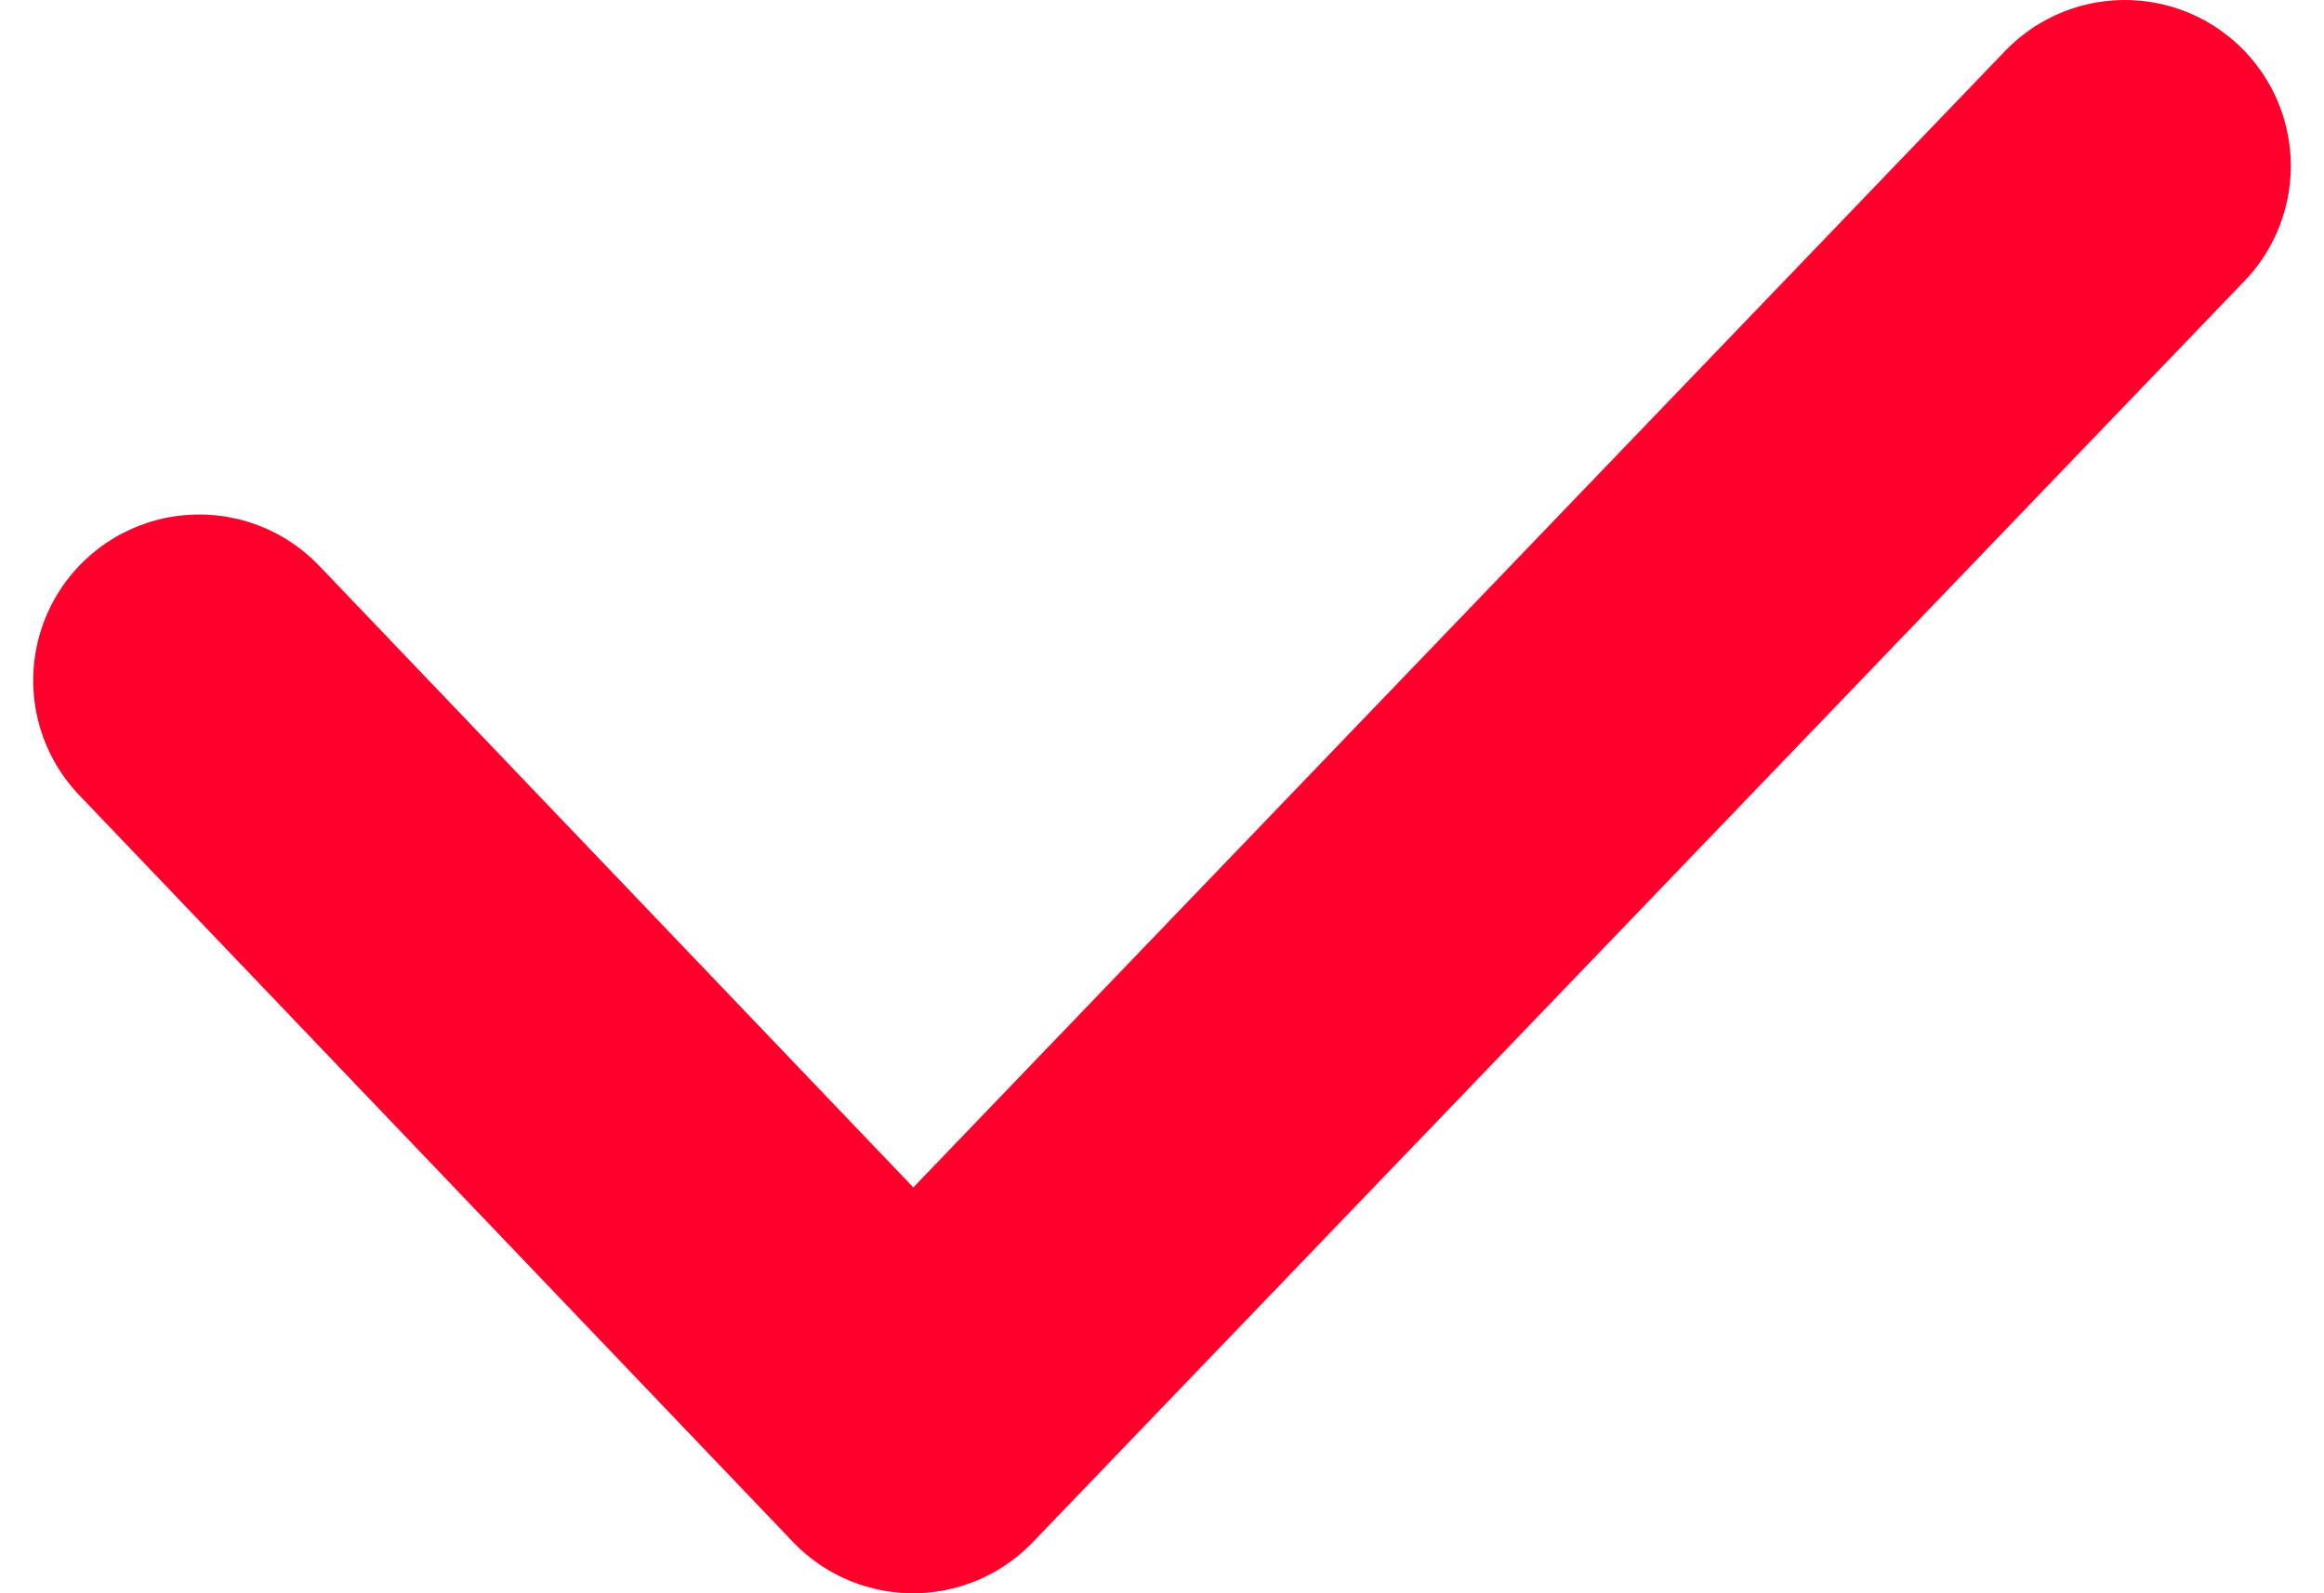 <?xml version="1.0" encoding="utf-8"?>
<!-- Generator: Adobe Illustrator 22.1.0, SVG Export Plug-In . SVG Version: 6.00 Build 0)  -->
<svg version="1.1" id="Layer_1" xmlns="http://www.w3.org/2000/svg" xmlns:xlink="http://www.w3.org/1999/xlink" x="0px" y="0px"
	 viewBox="0 0 14 9.6" style="enable-background:new 0 0 14 9.6;" xml:space="preserve">
<style type="text/css">
	.st0{fill:none;stroke:#FF002D;stroke-width:2;stroke-linecap:round;stroke-linejoin:round;}
</style>
<polyline class="st0" points="1.2,4.1 5.5,8.6 12.8,1 "/>
</svg>
